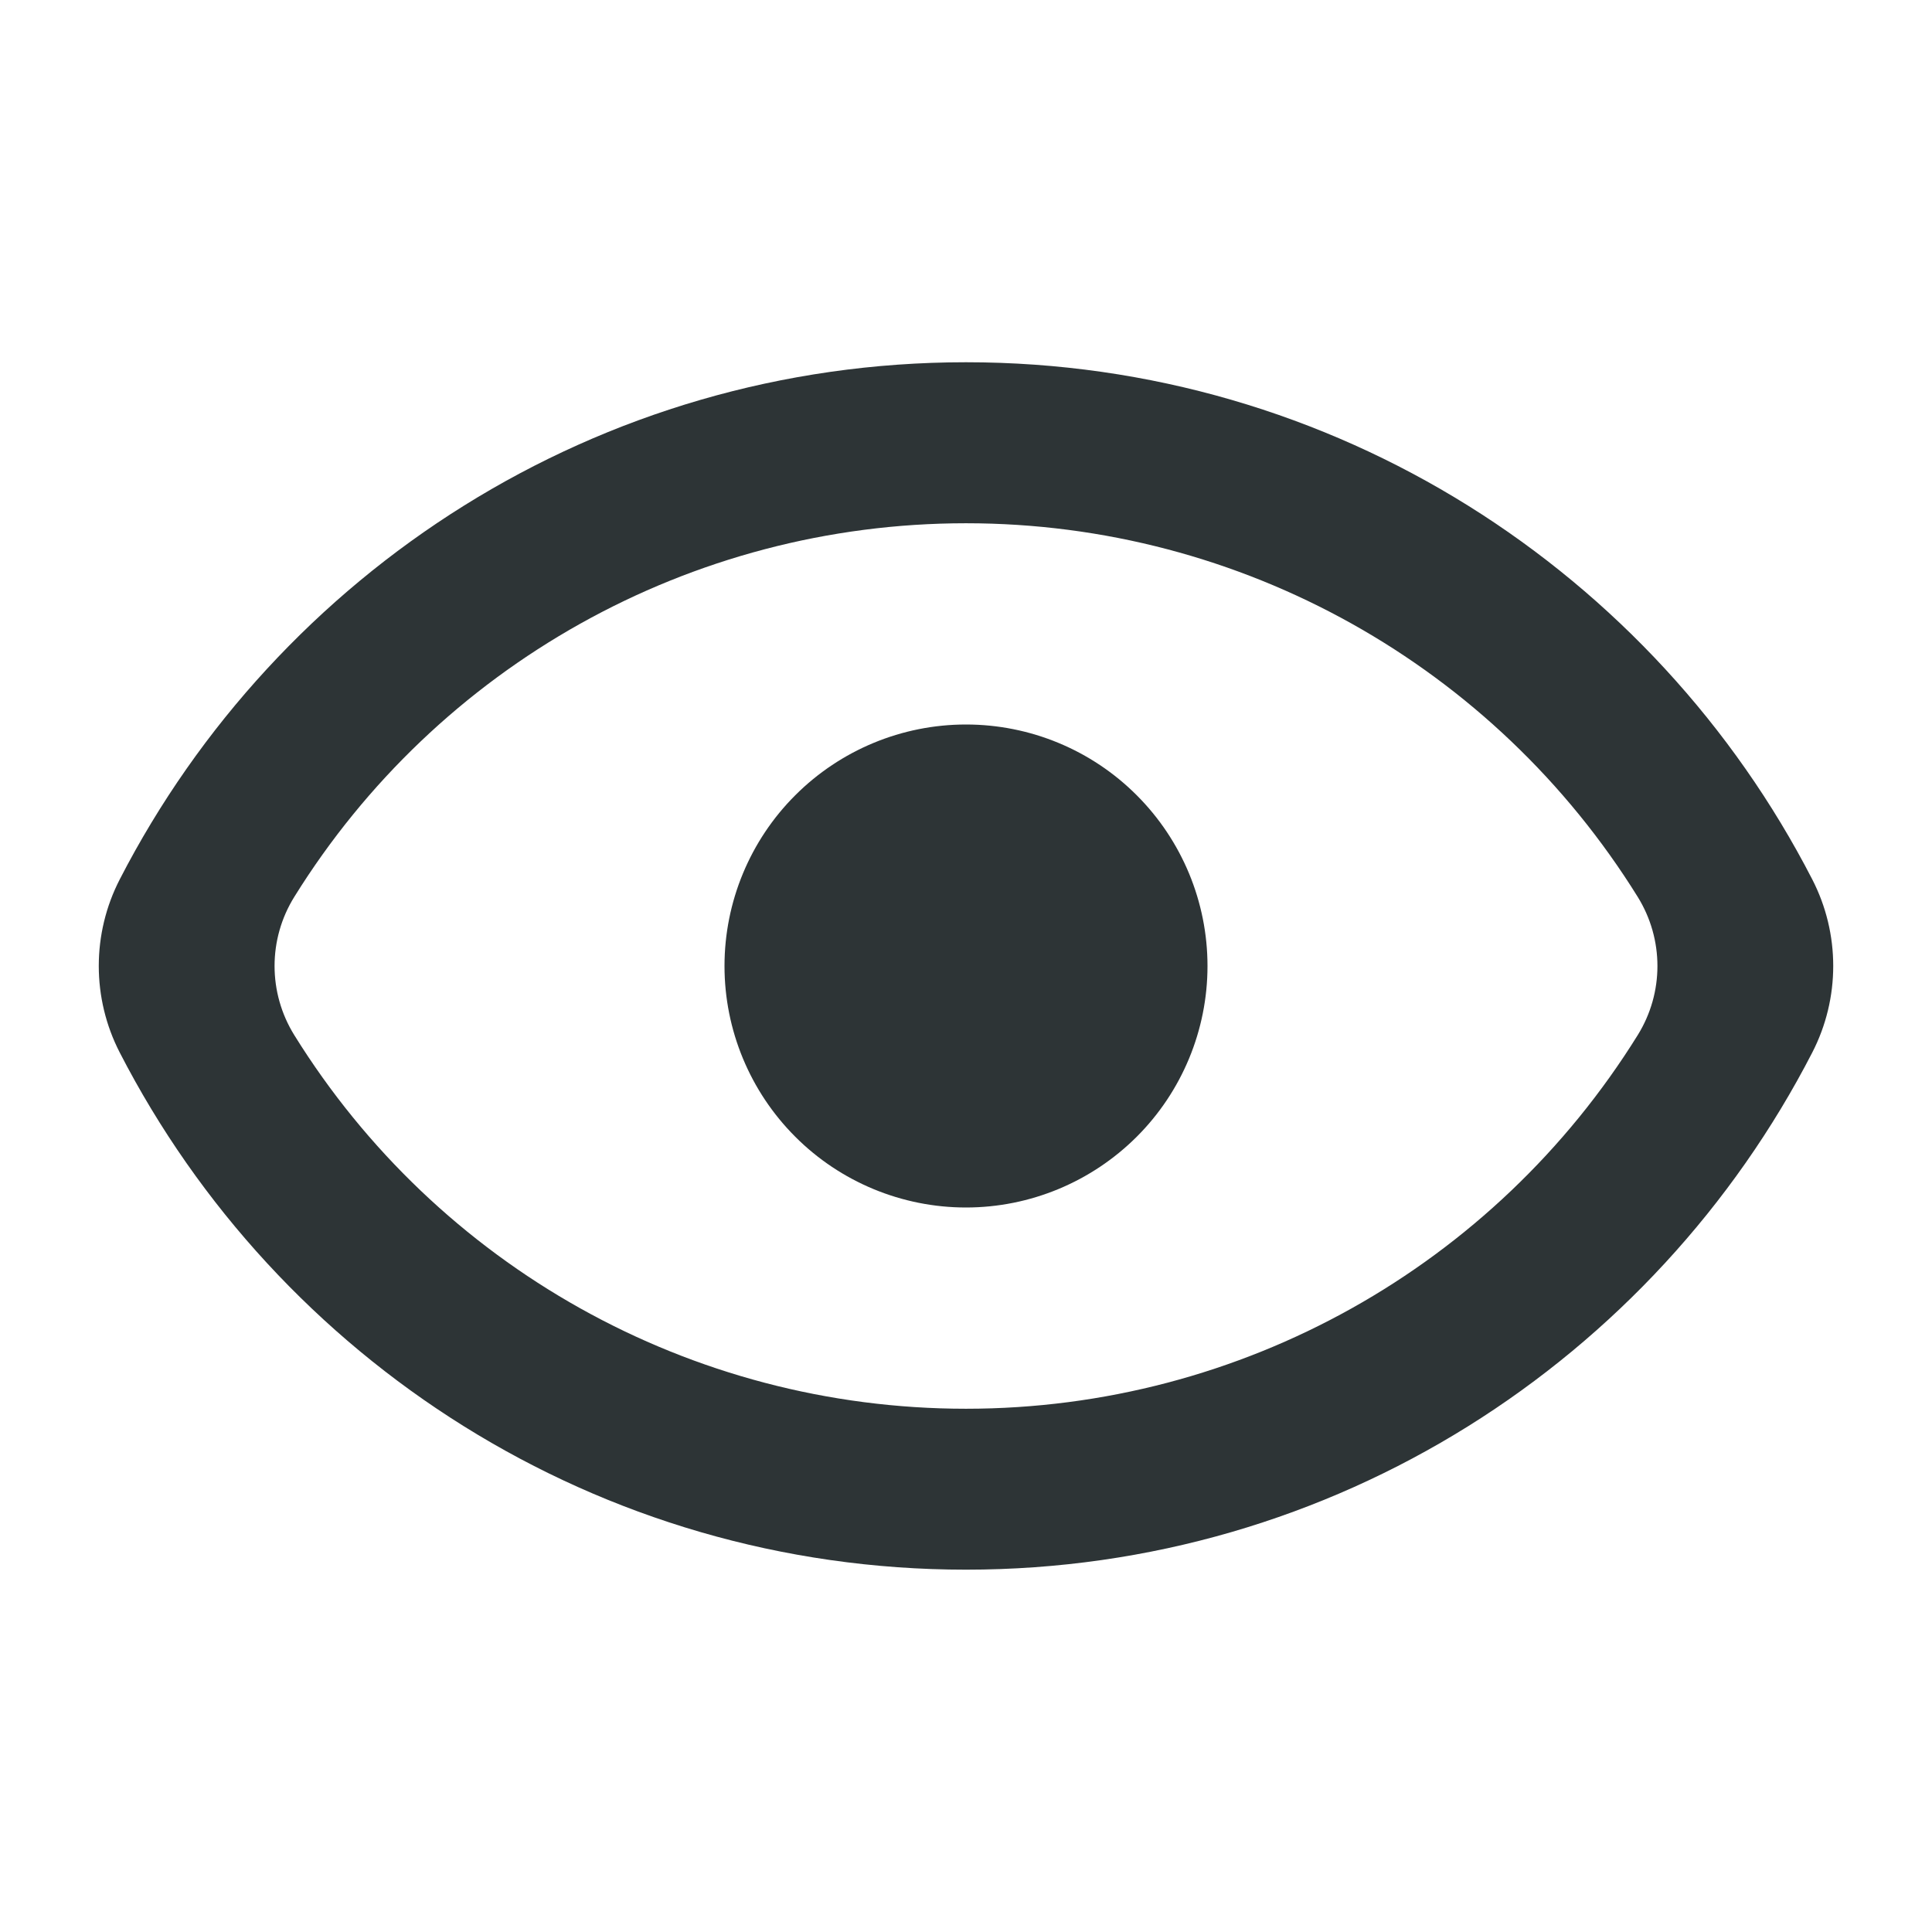 <svg fill="none" height="24" viewBox="0 0 24 24" width="24" xmlns="http://www.w3.org/2000/svg"><path d="m12 9c.796 0 1.559.316 2.121.879.563.563.879 1.326.879 2.121s-.316 1.559-.879 2.121-1.326.879-2.121.879-1.559-.316-2.121-.879c-.563-.563-.879-1.326-.879-2.121s.316-1.559.879-2.121c.563-.563 1.326-.879 2.121-.879zm0-4.5c4.581 0 8.549 2.61 10.512 6.423.348.675.348 1.478 0 2.153-1.964 3.813-5.931 6.423-10.512 6.423-4.581 0-8.549-2.61-10.512-6.423-.348-.675-.348-1.478 0-2.153 1.964-3.813 5.932-6.423 10.512-6.423zm-8.344 6.641c-.327.526-.327 1.191 0 1.718 1.777 2.862 4.915 4.641 8.344 4.641 3.429 0 6.567-1.78 8.344-4.641.327-.526.327-1.191 0-1.718-1.777-2.862-4.915-4.641-8.344-4.641-3.429 0-6.567 1.78-8.344 4.641z" fill="#2d3436"/></svg>